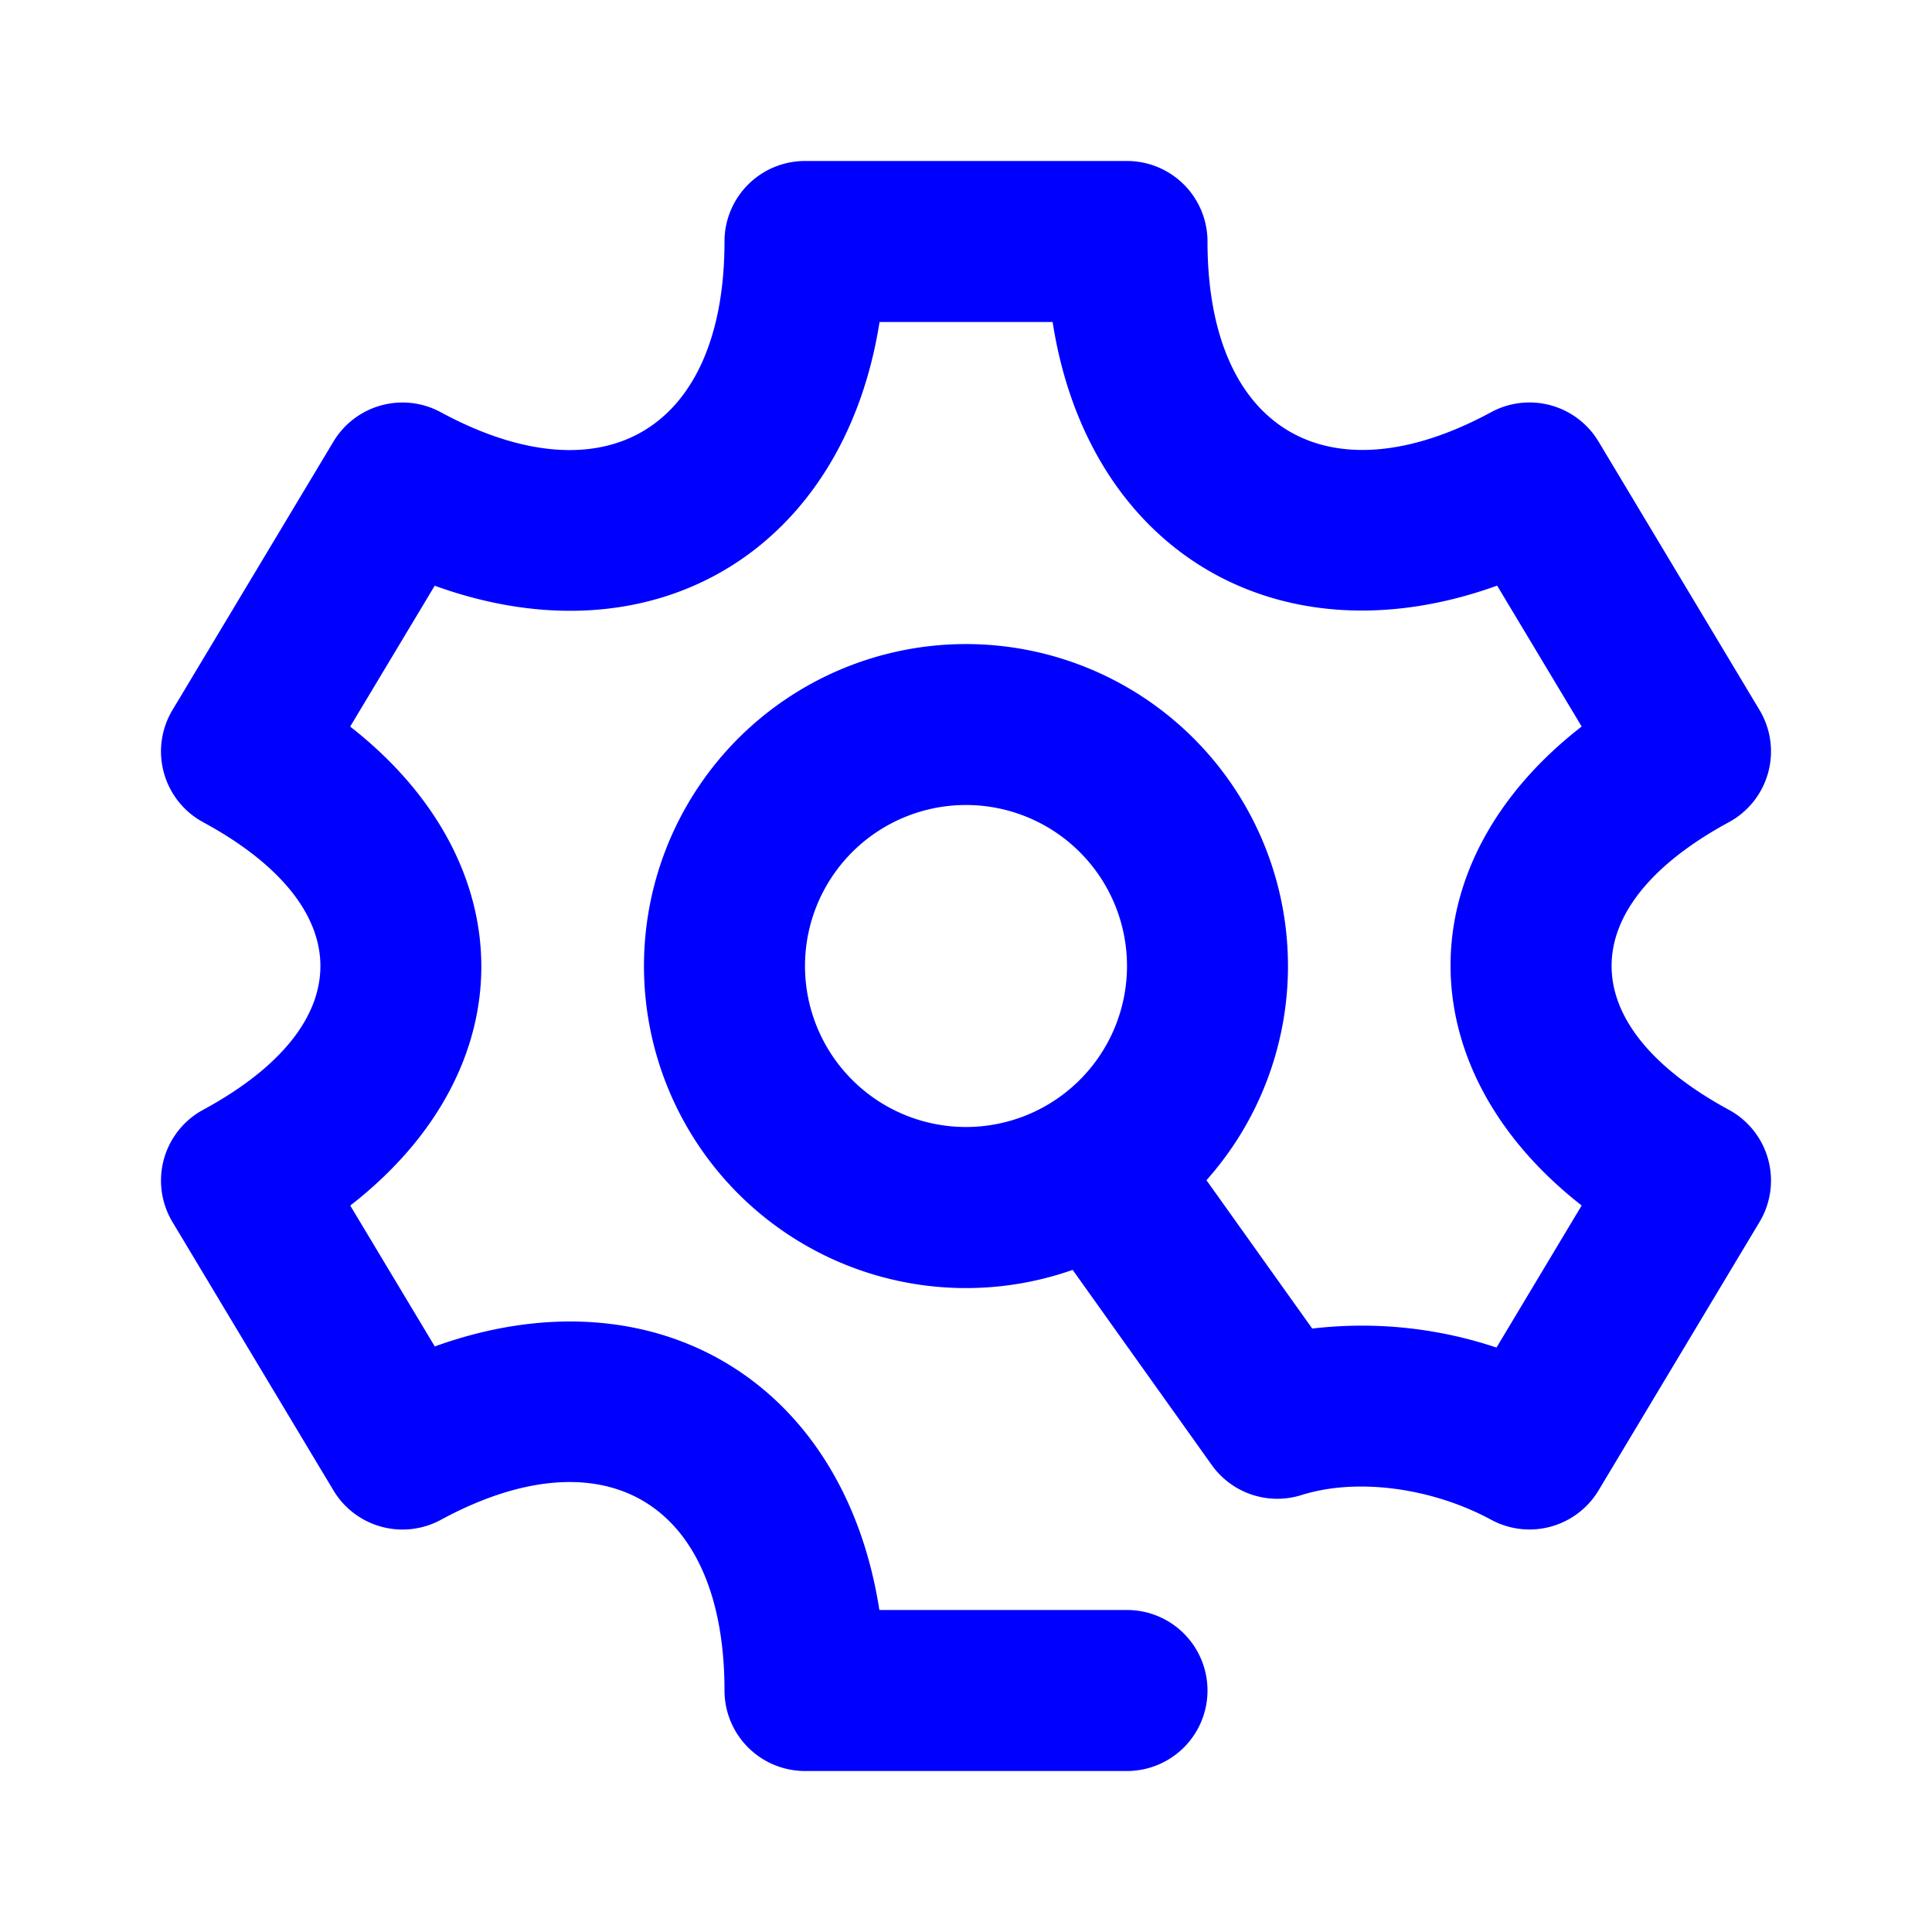 






<svg width="24" height="24" viewBox="0 0 24 24" xmlns="http://www.w3.org/2000/svg">
<title>gear-settings</title>
<path d="M13.325 15.775a4 4 0 1 1 1.662-1.114l1.314 1.843a5.267 5.267 0 0 1 2.289.236l1.058-1.765c-2.153-1.683-2.19-4.248 0-5.95l-1.05-1.75C15.9 8.248 13.522 6.864 13.076 4h-2.15C10.48 6.833 8.127 8.263 5.4 7.276l-1.05 1.75c2.154 1.682 2.19 4.247.001 5.95l1.05 1.75c2.699-.974 5.077.41 5.523 3.274H14a1 1 0 0 1 0 2h-4a1 1 0 0 1-1-1c0-2.344-1.5-3.217-3.524-2.12a1 1 0 0 1-1.334-.366l-2-3.335a1 1 0 0 1 .382-1.393c1.956-1.06 1.927-2.528 0-3.572a1 1 0 0 1-.382-1.393l2-3.335a1 1 0 0 1 1.334-.365C7.524 6.23 9 5.318 9 3a1 1 0 0 1 1-1h4a1 1 0 0 1 1 1c0 2.344 1.5 3.217 3.524 2.12a1 1 0 0 1 1.334.366l2 3.335a1 1 0 0 1-.382 1.393c-1.956 1.06-1.927 2.528 0 3.572a1 1 0 0 1 .382 1.393l-2 3.335a1 1 0 0 1-1.334.365c-.734-.397-1.664-.525-2.356-.307a1 1 0 0 1-1.115-.373l-1.728-2.424zM12 14a2 2 0 1 0 0-4 2 2 0 0 0 0 4z" fill="blue" fill-rule="nonzero"/></svg>